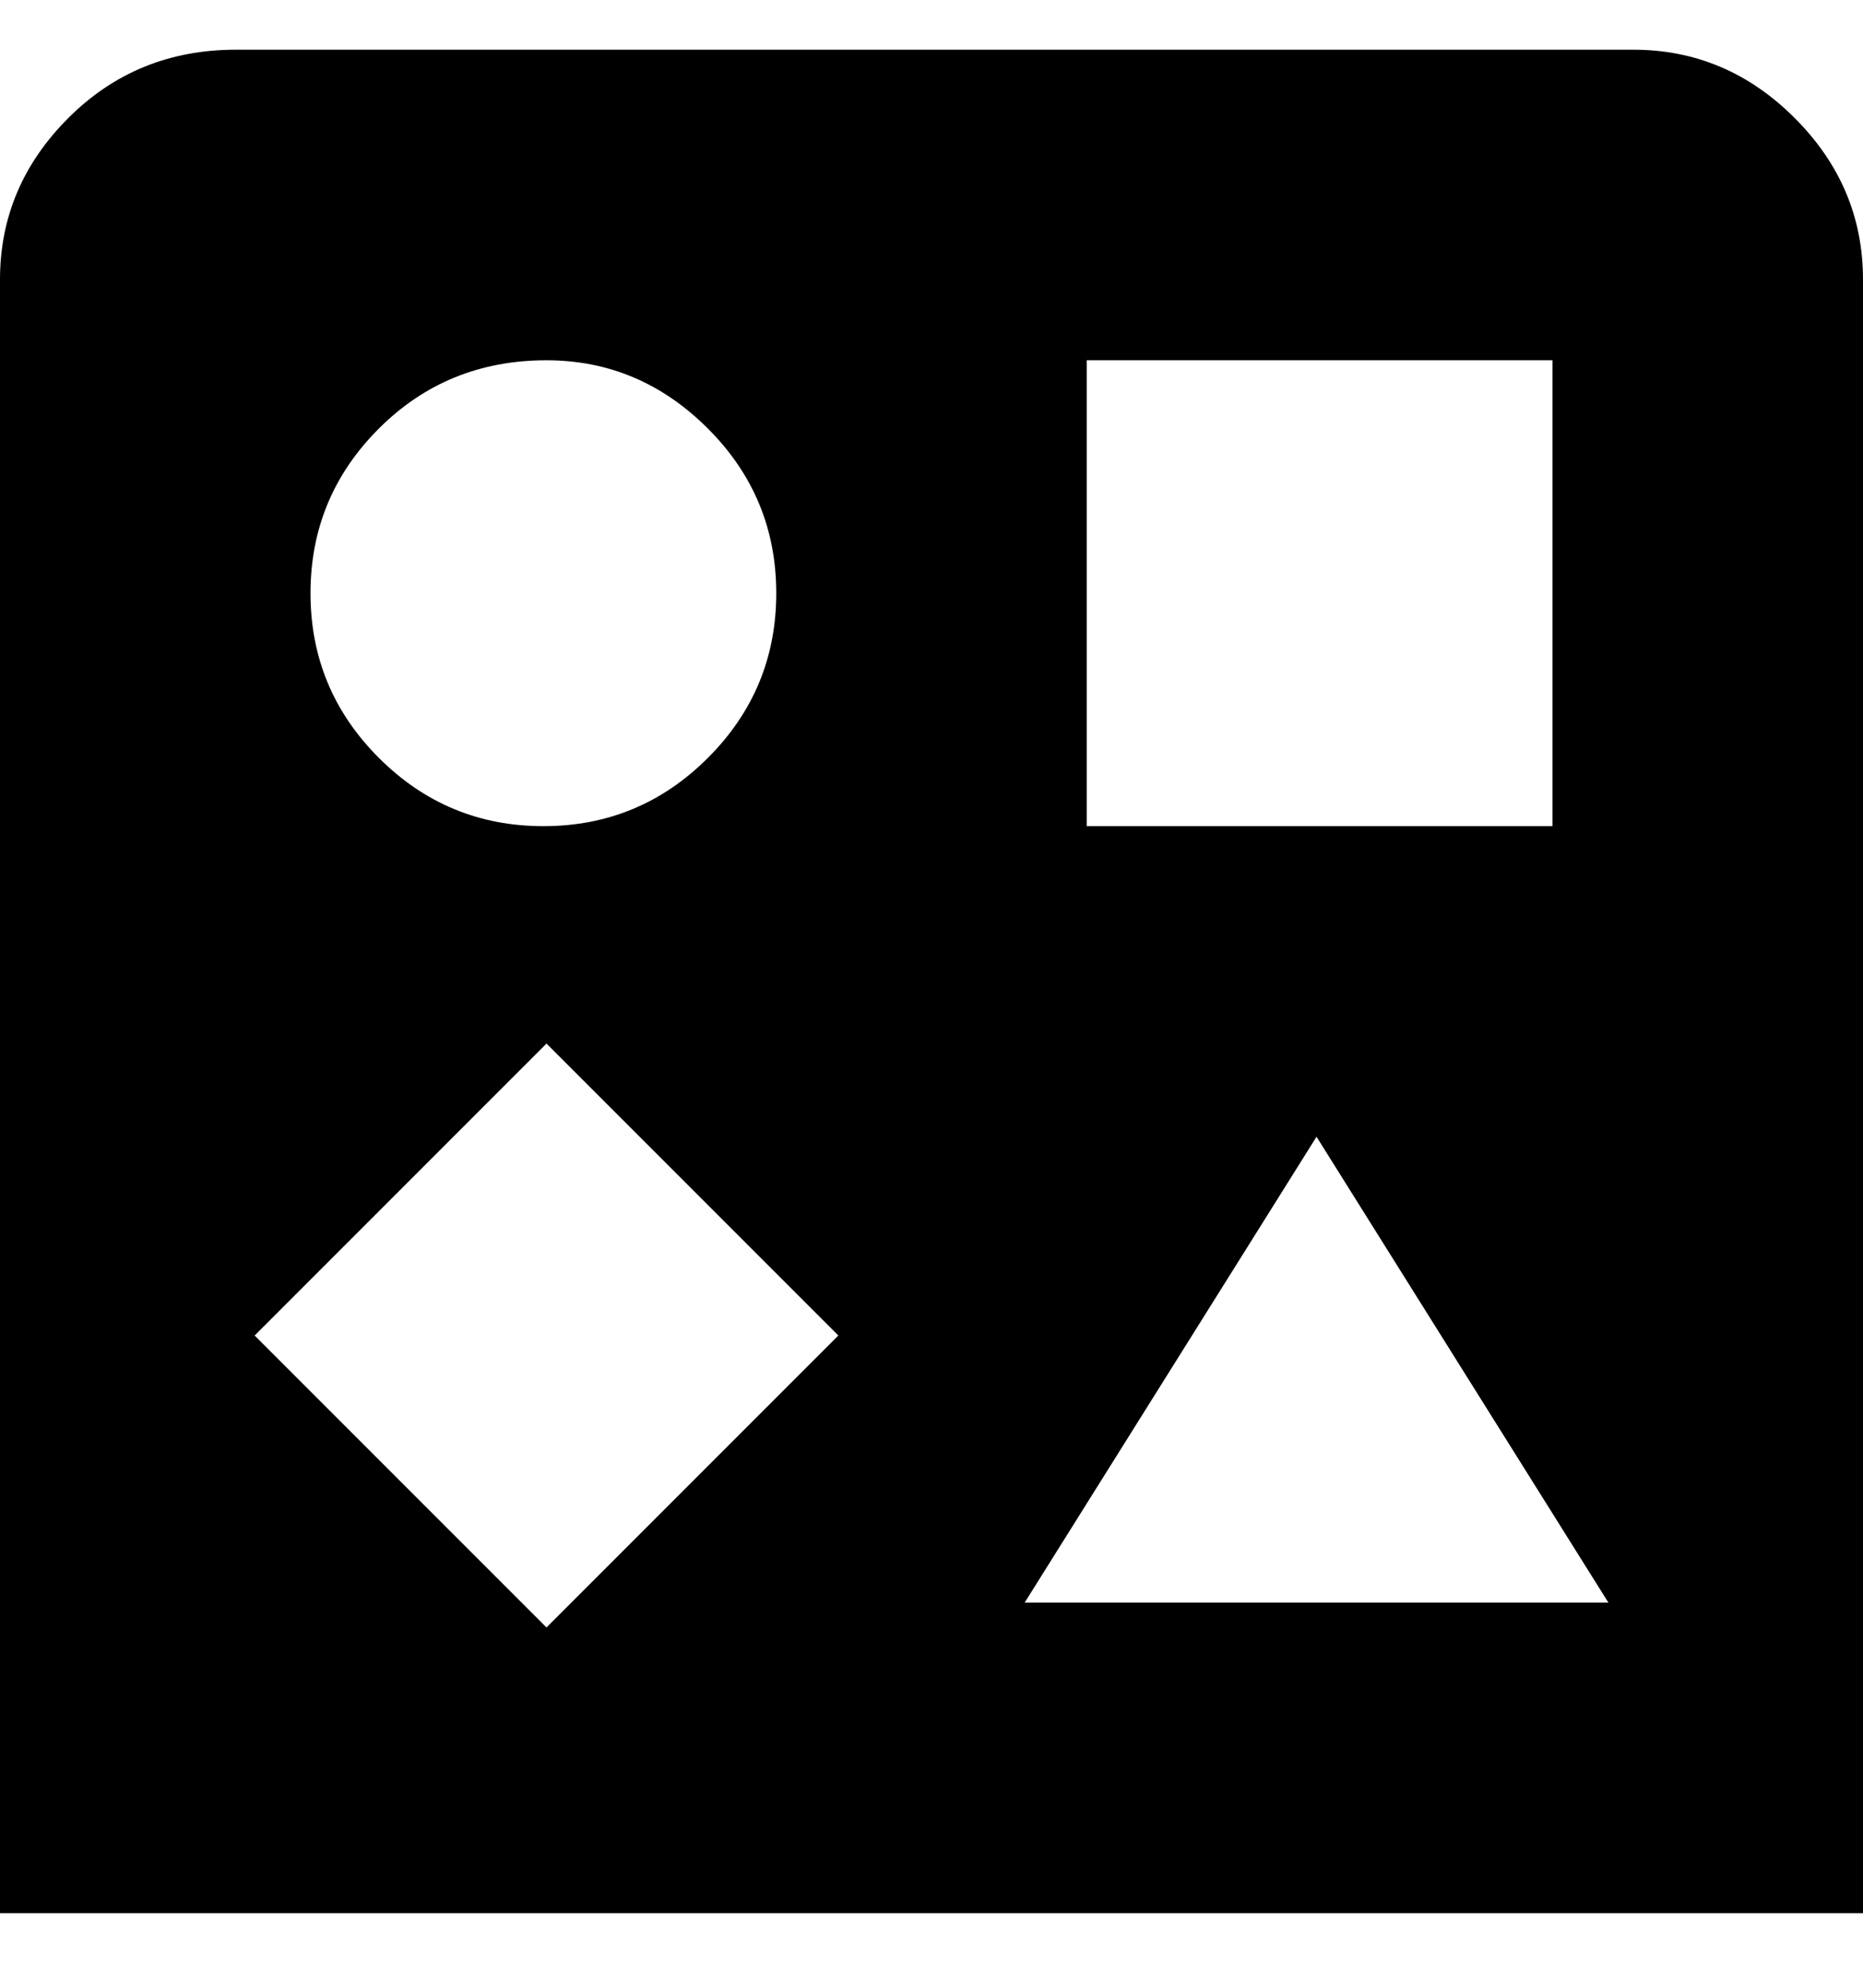 <svg viewBox="0 0 300 320" xmlns="http://www.w3.org/2000/svg"><path d="M263 8H38Q22 8 11 19T0 45v263h300V45q0-15-11-26T263 8zm-88 50h75v75h-75V58zm-87 0q15 0 26 11t11 26.5q0 15.5-11 26.5t-26.5 11Q72 133 61 122T50 95.5Q50 80 61 69t27-11zm0 204l-47-47 47-47 47 47-47 47zm77-4l47-75 47 75h-94z"/></svg>
